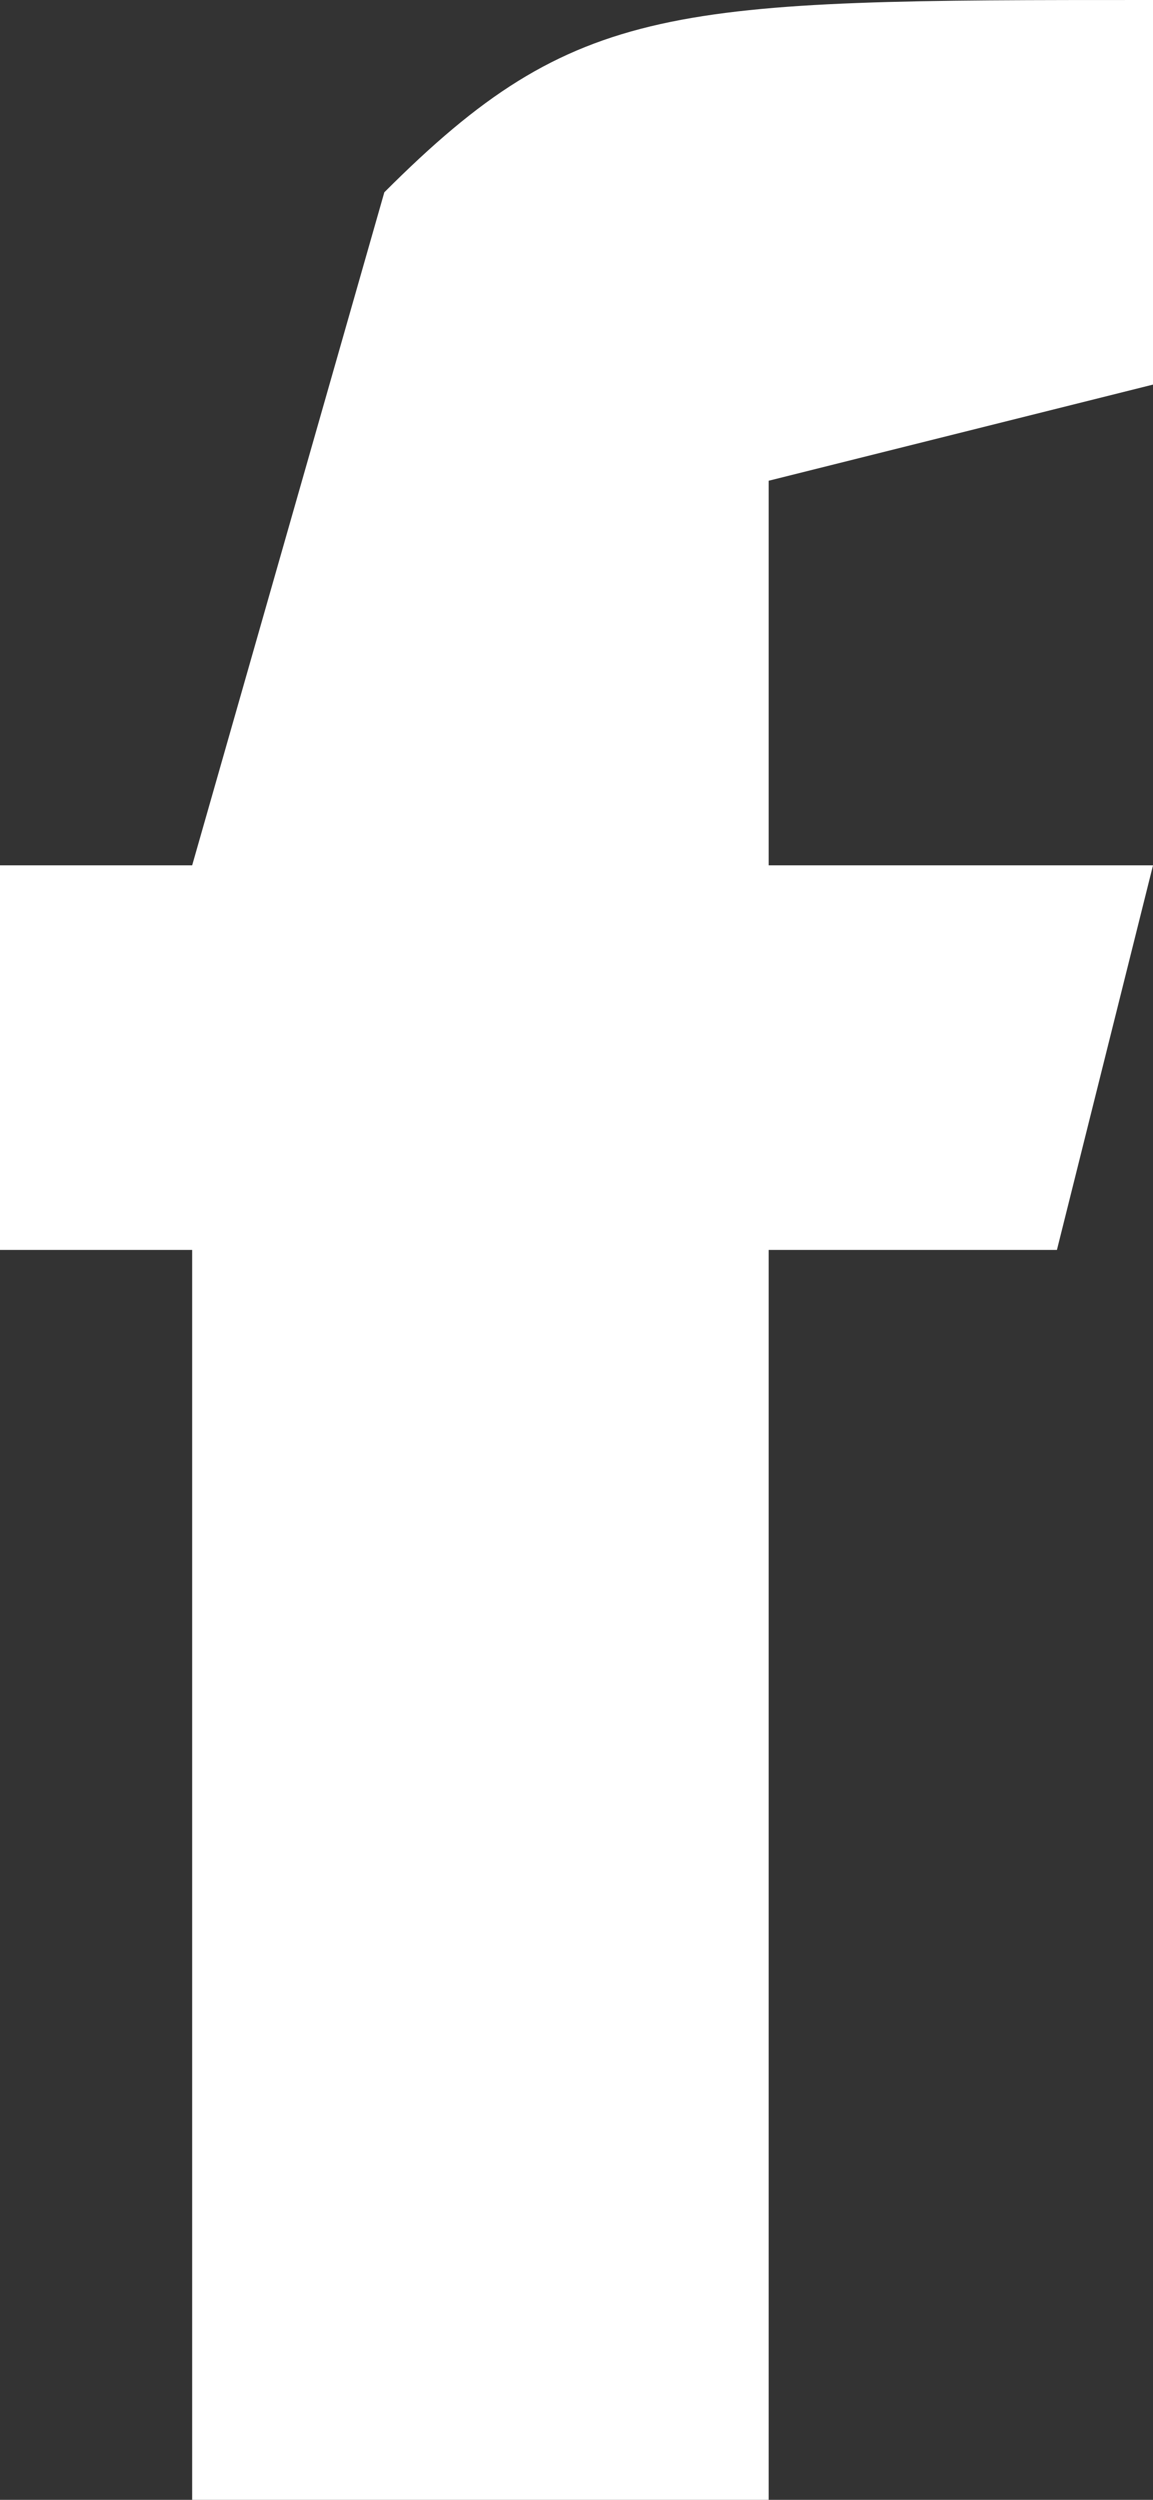 <svg xmlns="http://www.w3.org/2000/svg" width="12" height="26"><rect width="100%" height="100%" fill="#333333" stroke="none"/><path fill="#fff" d="M12 0v4L8 5v4h4l-1 4H8v13H2V13H0V9h2l2-7c2-2 3-2 8-2z"/></svg>